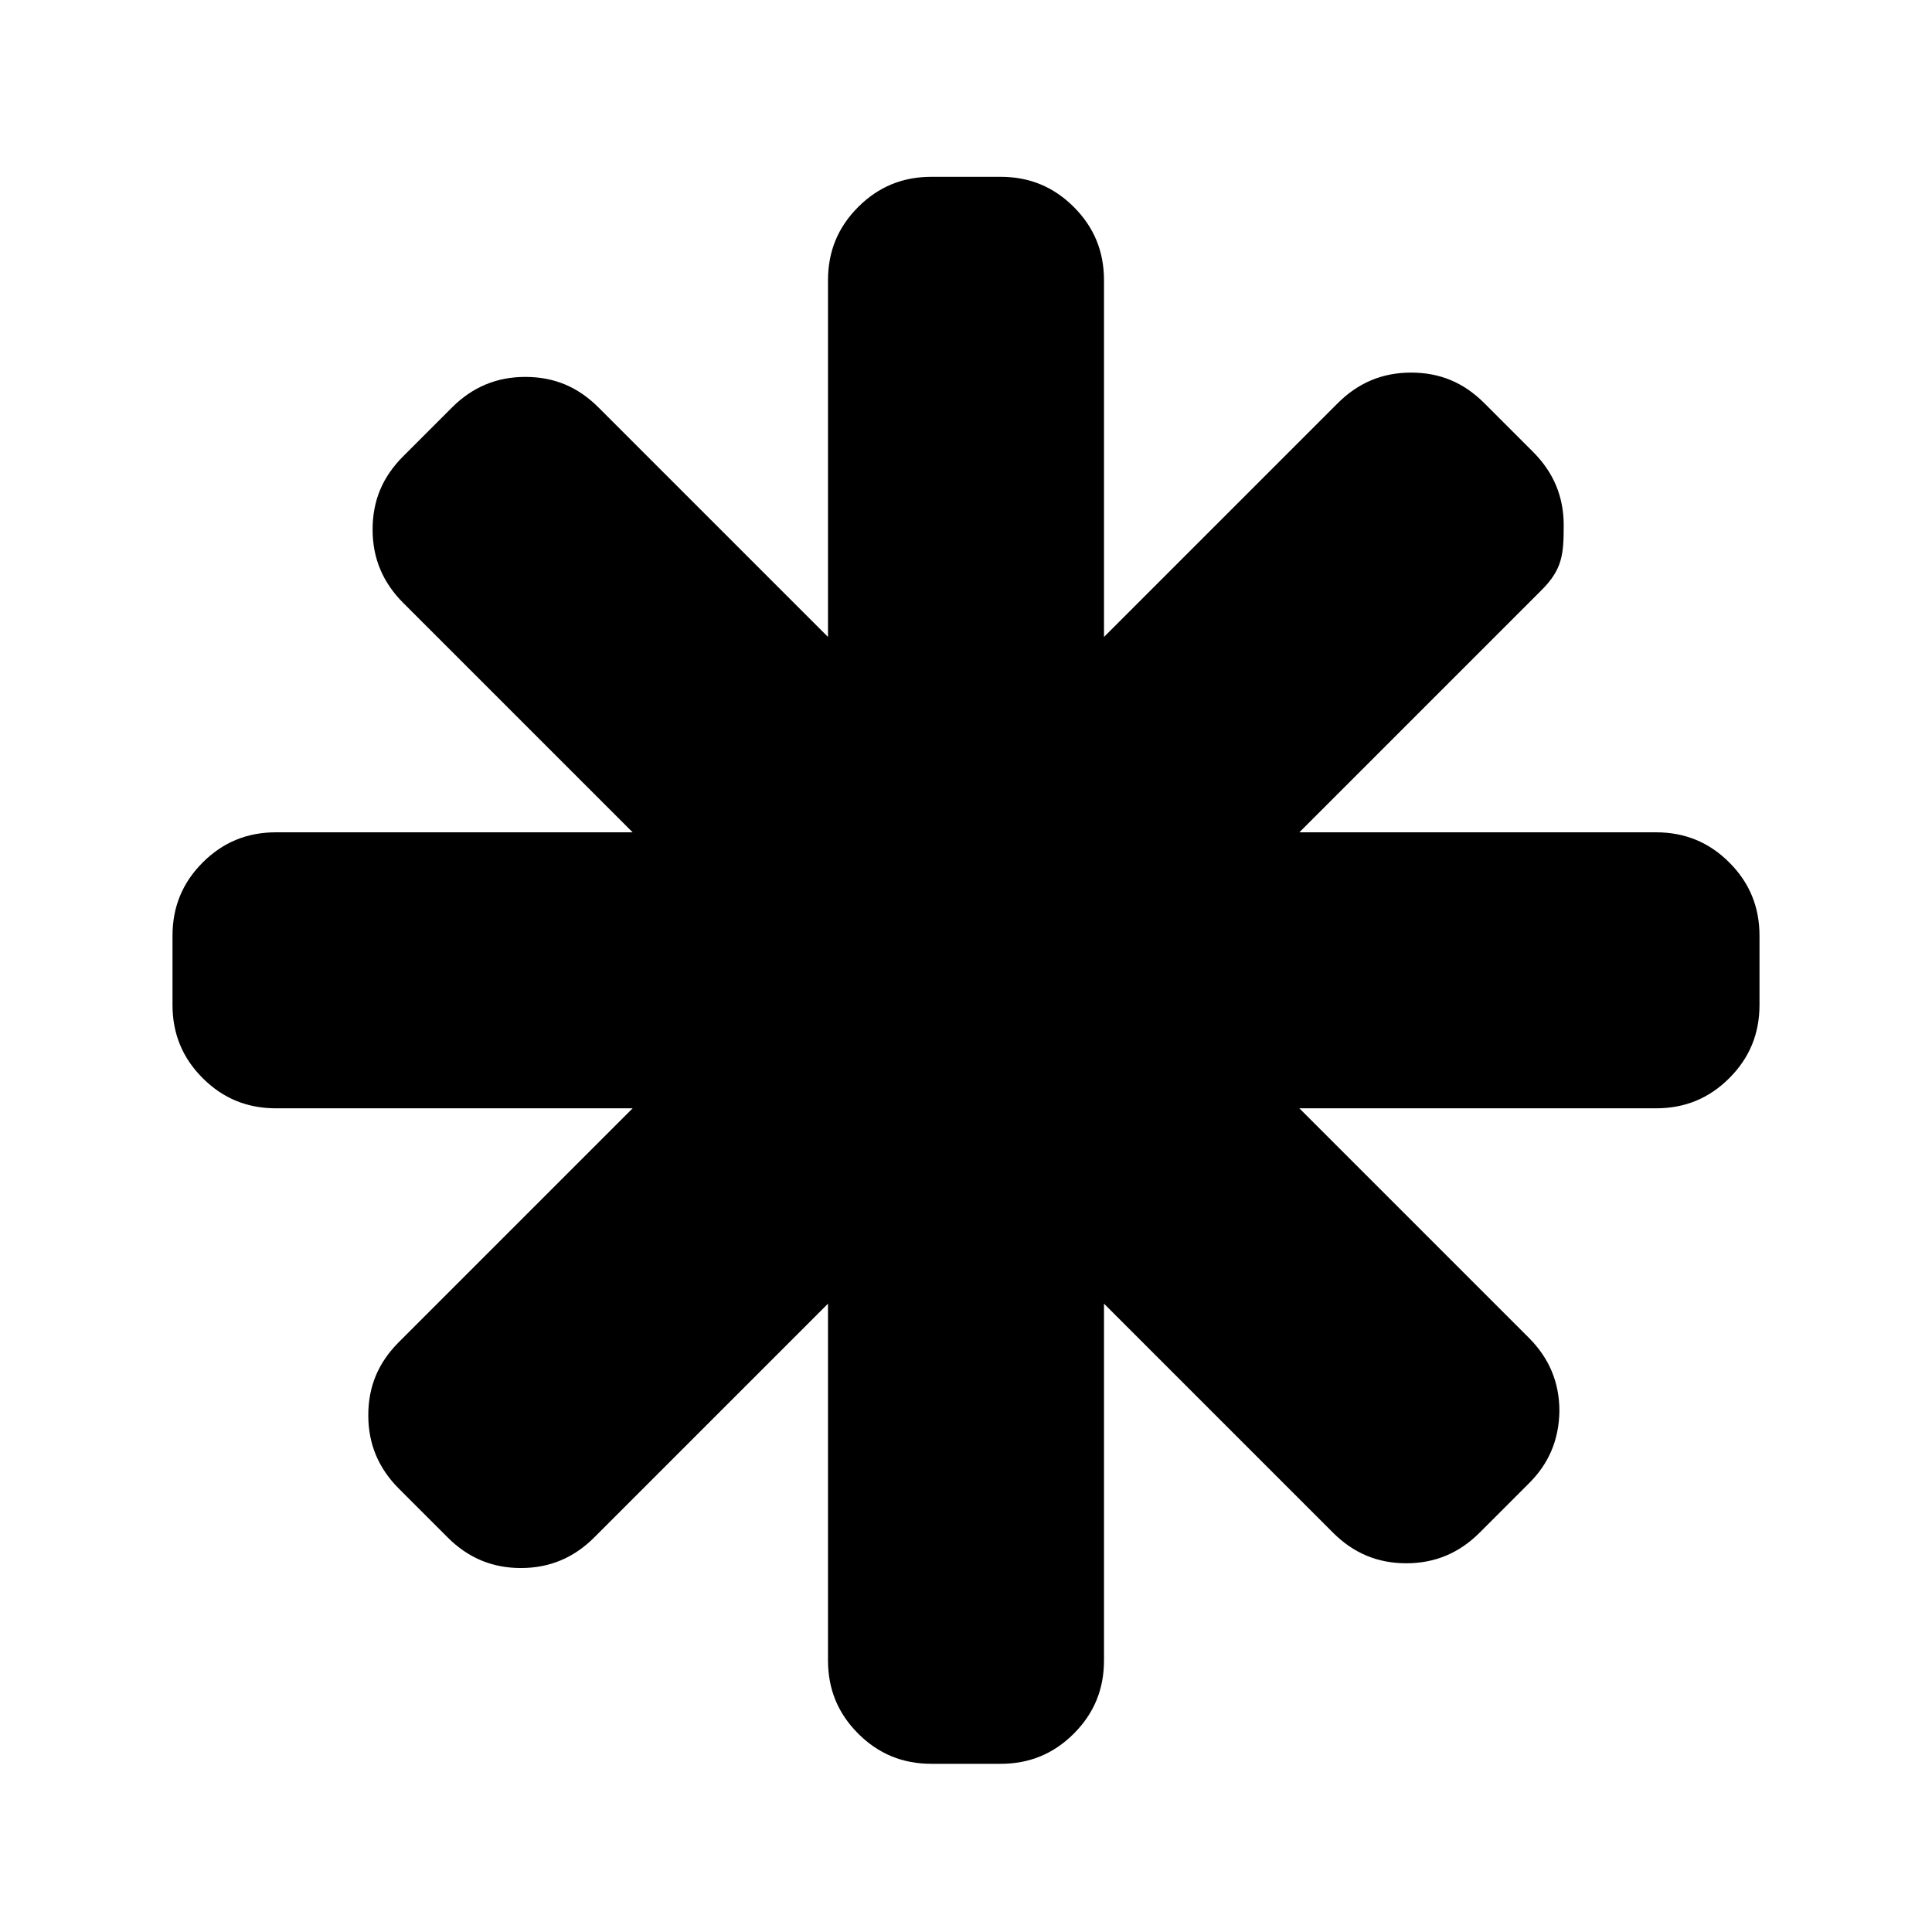 <?xml version="1.0" encoding="utf-8" ?>
<!--
  ~ Copyright 2017 Red Hat, Inc. and/or its affiliates.
  ~
  ~ Licensed under the Apache License, Version 2.0 (the "License");
  ~ you may not use this file except in compliance with the License.
  ~ You may obtain a copy of the License at
  ~
  ~     http://www.apache.org/licenses/LICENSE-2.0
  ~
  ~ Unless required by applicable law or agreed to in writing, software
  ~ distributed under the License is distributed on an "AS IS" BASIS,
  ~ WITHOUT WARRANTIES OR CONDITIONS OF ANY KIND, either express or implied.
  ~ See the License for the specific language governing permissions and
  ~ limitations under the License.
  -->
<svg
  version="1.1"
  id="gwComplex"
  xmlns="http://www.w3.org/2000/svg"
  x="0px"
  y="0px"
  viewBox="0 0 448 448"
  style="enable-background:new 0 0 448 448;"
  xml:space="preserve"
>
<style type="text/css">
.st0 {
  display: none;
}
.st1 {
  display: inline;
}
.st2 {
  fill: none;
}
  </style>
<g id="Grid" class="st0">
	<g id="icomoon-ignore" class="st1">
		<line class="st2" x1="16" y1="0" x2="16" y2="448" />
		<line class="st2" x1="32" y1="0" x2="32" y2="448" />
		<line class="st2" x1="48" y1="0" x2="48" y2="448" />
		<line class="st2" x1="64" y1="0" x2="64" y2="448" />
		<line class="st2" x1="80" y1="0" x2="80" y2="448" />
		<line class="st2" x1="96" y1="0" x2="96" y2="448" />
		<line class="st2" x1="112" y1="0" x2="112" y2="448" />
		<line class="st2" x1="128" y1="0" x2="128" y2="448" />
		<line class="st2" x1="144" y1="0" x2="144" y2="448" />
		<line class="st2" x1="160" y1="0" x2="160" y2="448" />
		<line class="st2" x1="176" y1="0" x2="176" y2="448" />
		<line class="st2" x1="192" y1="0" x2="192" y2="448" />
		<line class="st2" x1="208" y1="0" x2="208" y2="448" />
		<line class="st2" x1="224" y1="0" x2="224" y2="448" />
		<line class="st2" x1="240" y1="0" x2="240" y2="448" />
		<line class="st2" x1="256" y1="0" x2="256" y2="448" />
		<line class="st2" x1="272" y1="0" x2="272" y2="448" />
		<line class="st2" x1="288" y1="0" x2="288" y2="448" />
		<line class="st2" x1="304" y1="0" x2="304" y2="448" />
		<line class="st2" x1="320" y1="0" x2="320" y2="448" />
		<line class="st2" x1="336" y1="0" x2="336" y2="448" />
		<line class="st2" x1="352" y1="0" x2="352" y2="448" />
		<line class="st2" x1="368" y1="0" x2="368" y2="448" />
		<line class="st2" x1="384" y1="0" x2="384" y2="448" />
		<line class="st2" x1="400" y1="0" x2="400" y2="448" />
		<line class="st2" x1="416" y1="0" x2="416" y2="448" />
		<line class="st2" x1="432" y1="0" x2="432" y2="448" />
		<line class="st2" x1="0" y1="16" x2="448" y2="16" />
		<line class="st2" x1="0" y1="32" x2="448" y2="32" />
		<line class="st2" x1="0" y1="48" x2="448" y2="48" />
		<line class="st2" x1="0" y1="64" x2="448" y2="64" />
		<line class="st2" x1="0" y1="80" x2="448" y2="80" />
		<line class="st2" x1="0" y1="96" x2="448" y2="96" />
		<line class="st2" x1="0" y1="112" x2="448" y2="112" />
		<line class="st2" x1="0" y1="128" x2="448" y2="128" />
		<line class="st2" x1="0" y1="144" x2="448" y2="144" />
		<line class="st2" x1="0" y1="160" x2="448" y2="160" />
		<line class="st2" x1="0" y1="176" x2="448" y2="176" />
		<line class="st2" x1="0" y1="192" x2="448" y2="192" />
		<line class="st2" x1="0" y1="208" x2="448" y2="208" />
		<line class="st2" x1="0" y1="224" x2="448" y2="224" />
		<line class="st2" x1="0" y1="240" x2="448" y2="240" />
		<line class="st2" x1="0" y1="256" x2="448" y2="256" />
		<line class="st2" x1="0" y1="272" x2="448" y2="272" />
		<line class="st2" x1="0" y1="288" x2="448" y2="288" />
		<line class="st2" x1="0" y1="304" x2="448" y2="304" />
		<line class="st2" x1="0" y1="320" x2="448" y2="320" />
		<line class="st2" x1="0" y1="336" x2="448" y2="336" />
		<line class="st2" x1="0" y1="352" x2="448" y2="352" />
		<line class="st2" x1="0" y1="368" x2="448" y2="368" />
		<line class="st2" x1="0" y1="384" x2="448" y2="384" />
		<line class="st2" x1="0" y1="400" x2="448" y2="400" />
		<line class="st2" x1="0" y1="416" x2="448" y2="416" />
		<line class="st2" x1="0" y1="432" x2="448" y2="432" />
	</g>
</g>
<path
    id="Icon"
    d="M401,200c-4.7-4.7-10.3-7-17-7h-82.7l56.2-56.2c4.8-4.8,5.1-8.3,5.1-15s-2.4-12.3-7.1-17l-11.3-11.3
	c-4.8-4.8-10.3-7.1-17-7.1s-12.3,2.4-17,7.1L256,147.7V65c0-6.7-2.3-12.3-7-17s-10.3-7-17-7h-16c-6.7,0-12.3,2.3-17,7s-7,10.3-7,17
	v82.7l-53.2-53.2c-4.8-4.8-10.3-7.1-17-7.1s-12.3,2.4-17,7.1l-11.3,11.3c-4.8,4.8-7.1,10.3-7.1,17s2.4,12.3,7.1,17l53.2,53.2H64
	c-6.7,0-12.3,2.3-17,7s-7,10.3-7,17v16c0,6.7,2.3,12.3,7,17s10.3,7,17,7h82.7l-54.2,54.2c-4.8,4.8-7.1,10.3-7.1,17s2.4,12.3,7.1,17
	l11.3,11.3c4.8,4.8,10.4,7.1,17,7.1c6.7,0,12.3-2.4,17-7.1l54.2-54.2V385c0,6.7,2.3,12.3,7,17s10.3,7,17,7h16c6.7,0,12.3-2.3,17-7
	s7-10.3,7-17v-82.7l53.1,53.1c4.8,4.8,10.4,7.1,17,7.1c6.7,0,12.3-2.4,17-7.1l11.3-11.3c4.8-4.7,7.1-10.3,7.2-16.9
	c0-6.7-2.4-12.3-7.1-17L301.3,257H384c6.7,0,12.3-2.3,17-7s7-10.3,7-17v-16C408,210.3,405.7,204.7,401,200z"
  />
</svg>
